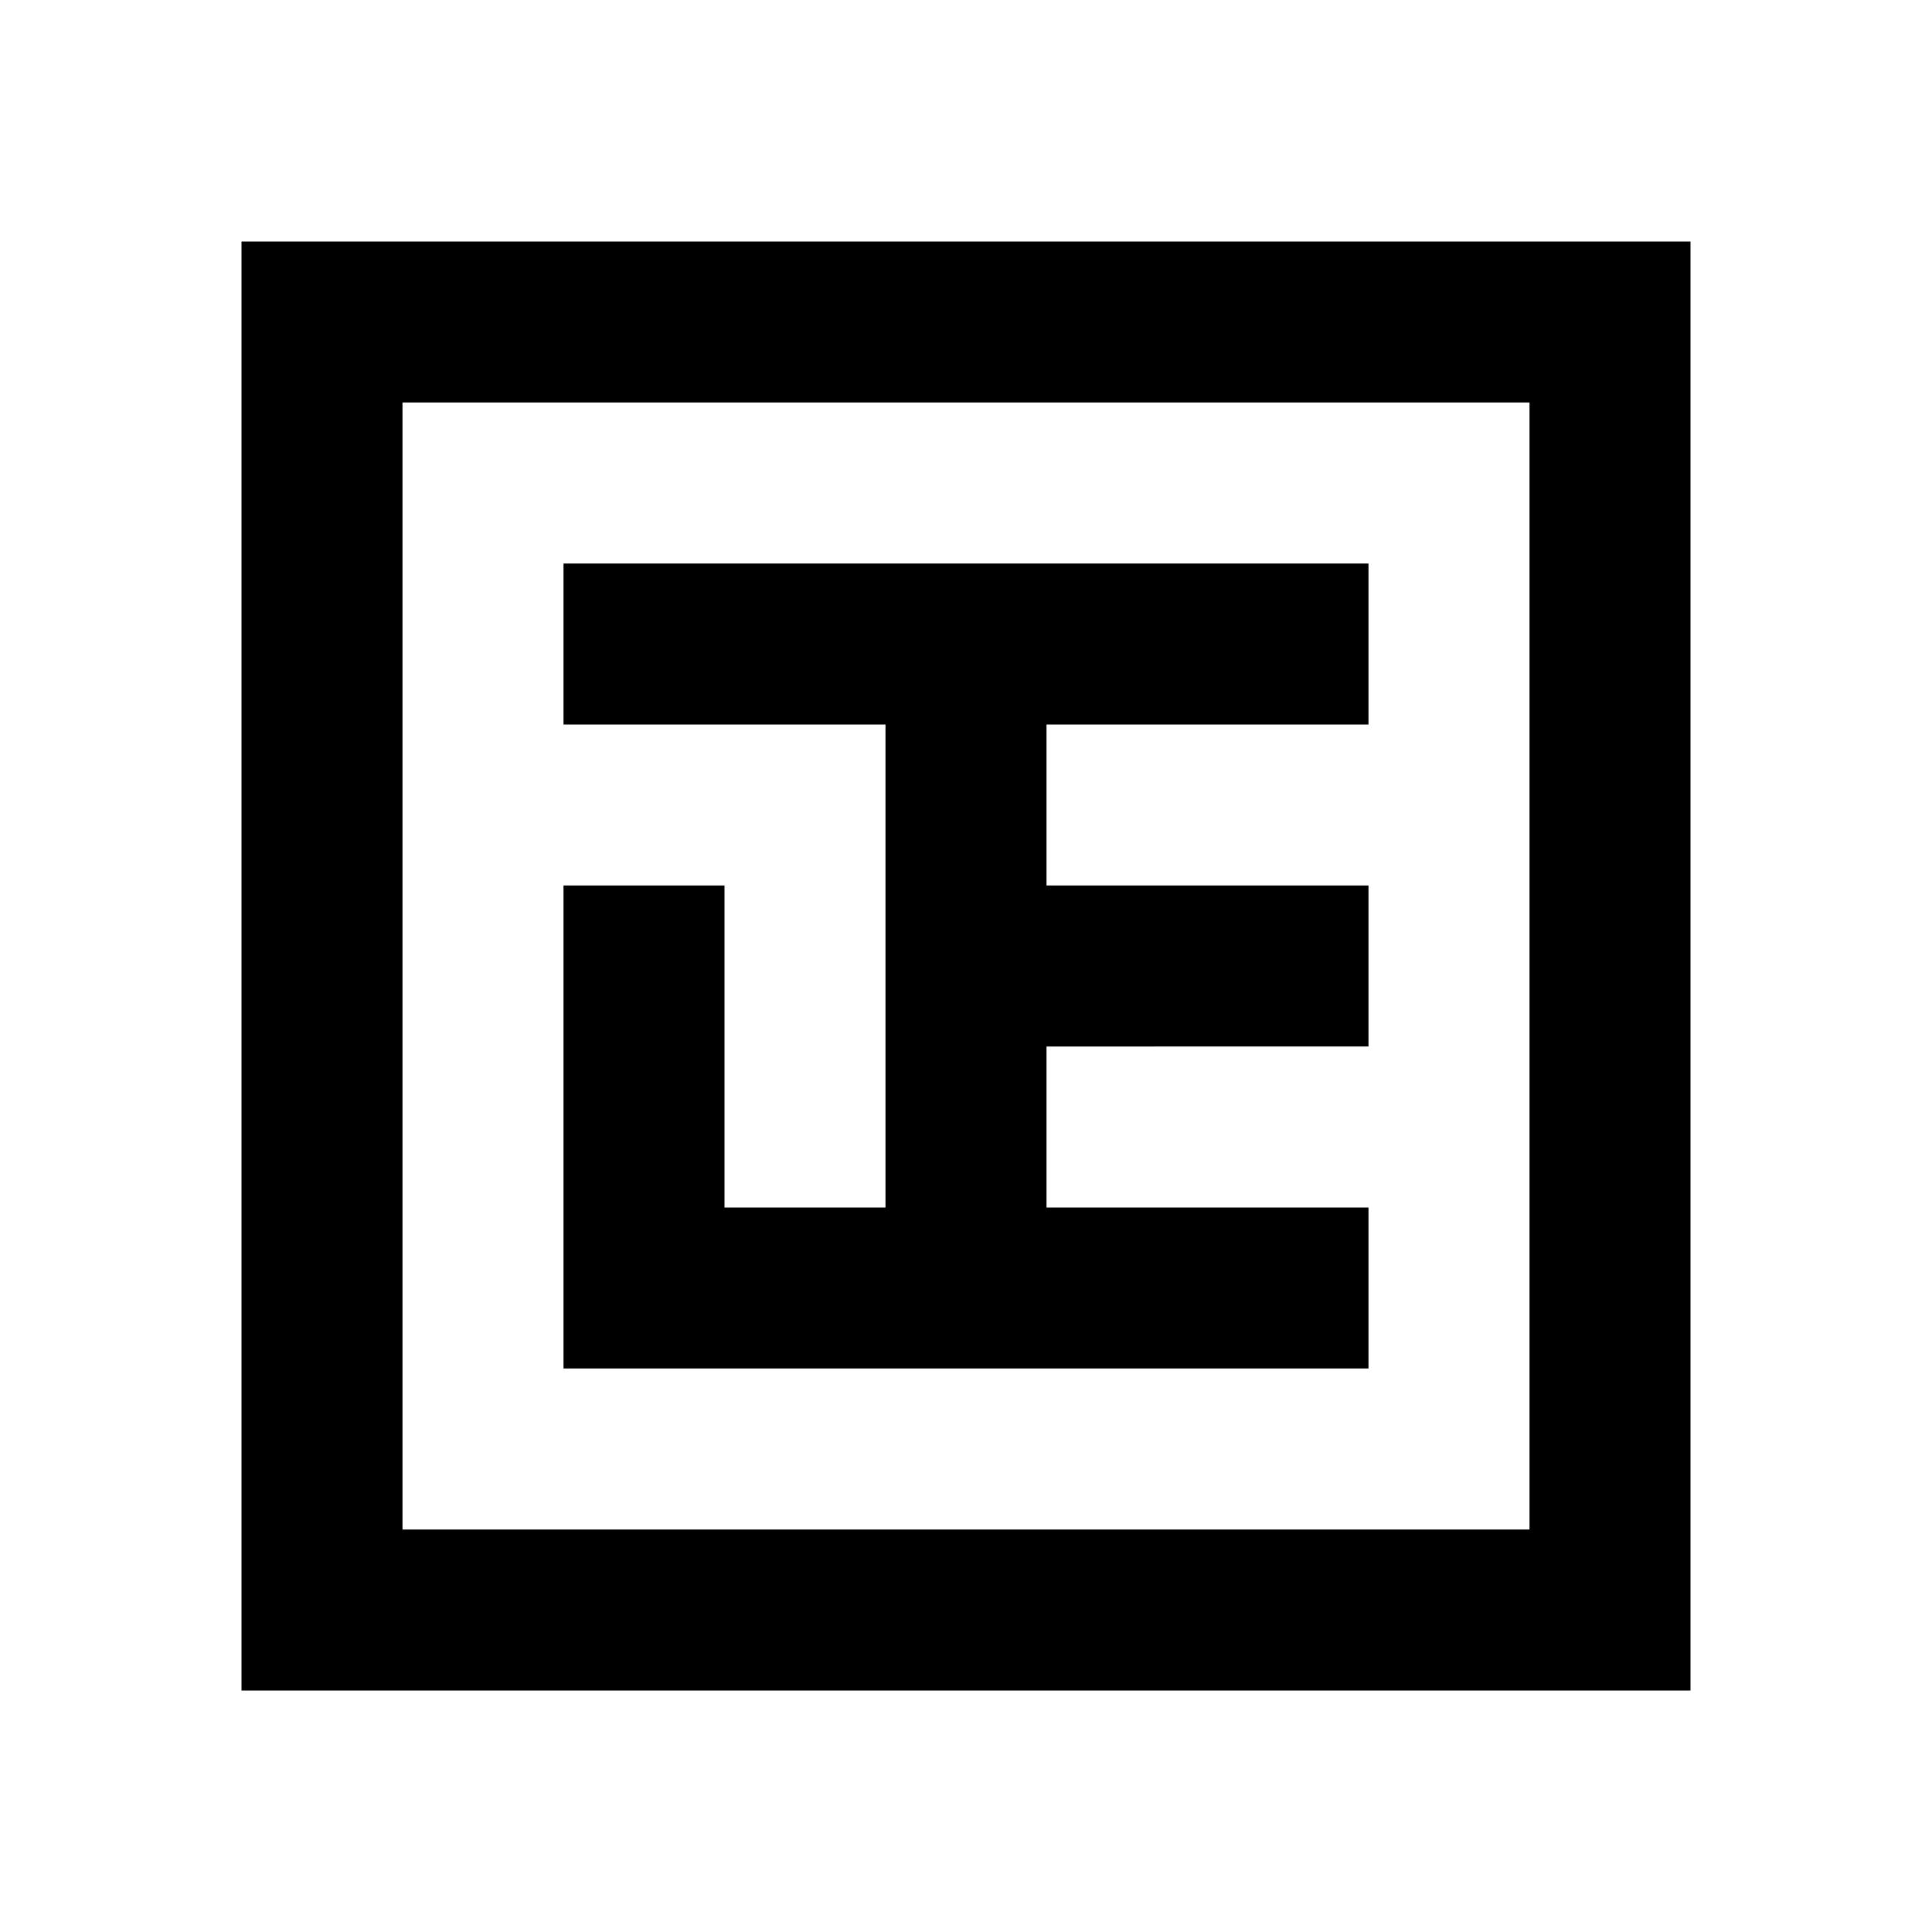 <svg xmlns="http://www.w3.org/2000/svg" viewBox="0 0 48 48"><rect width="48" height="48" style="fill:none"/><path d="M26,18v4h8v4H26v4h8v4H14V22h4v8h4V18H14V14H34v4Zm12-8H10V38H38V10m4-4V42H6V6Z"/></svg>